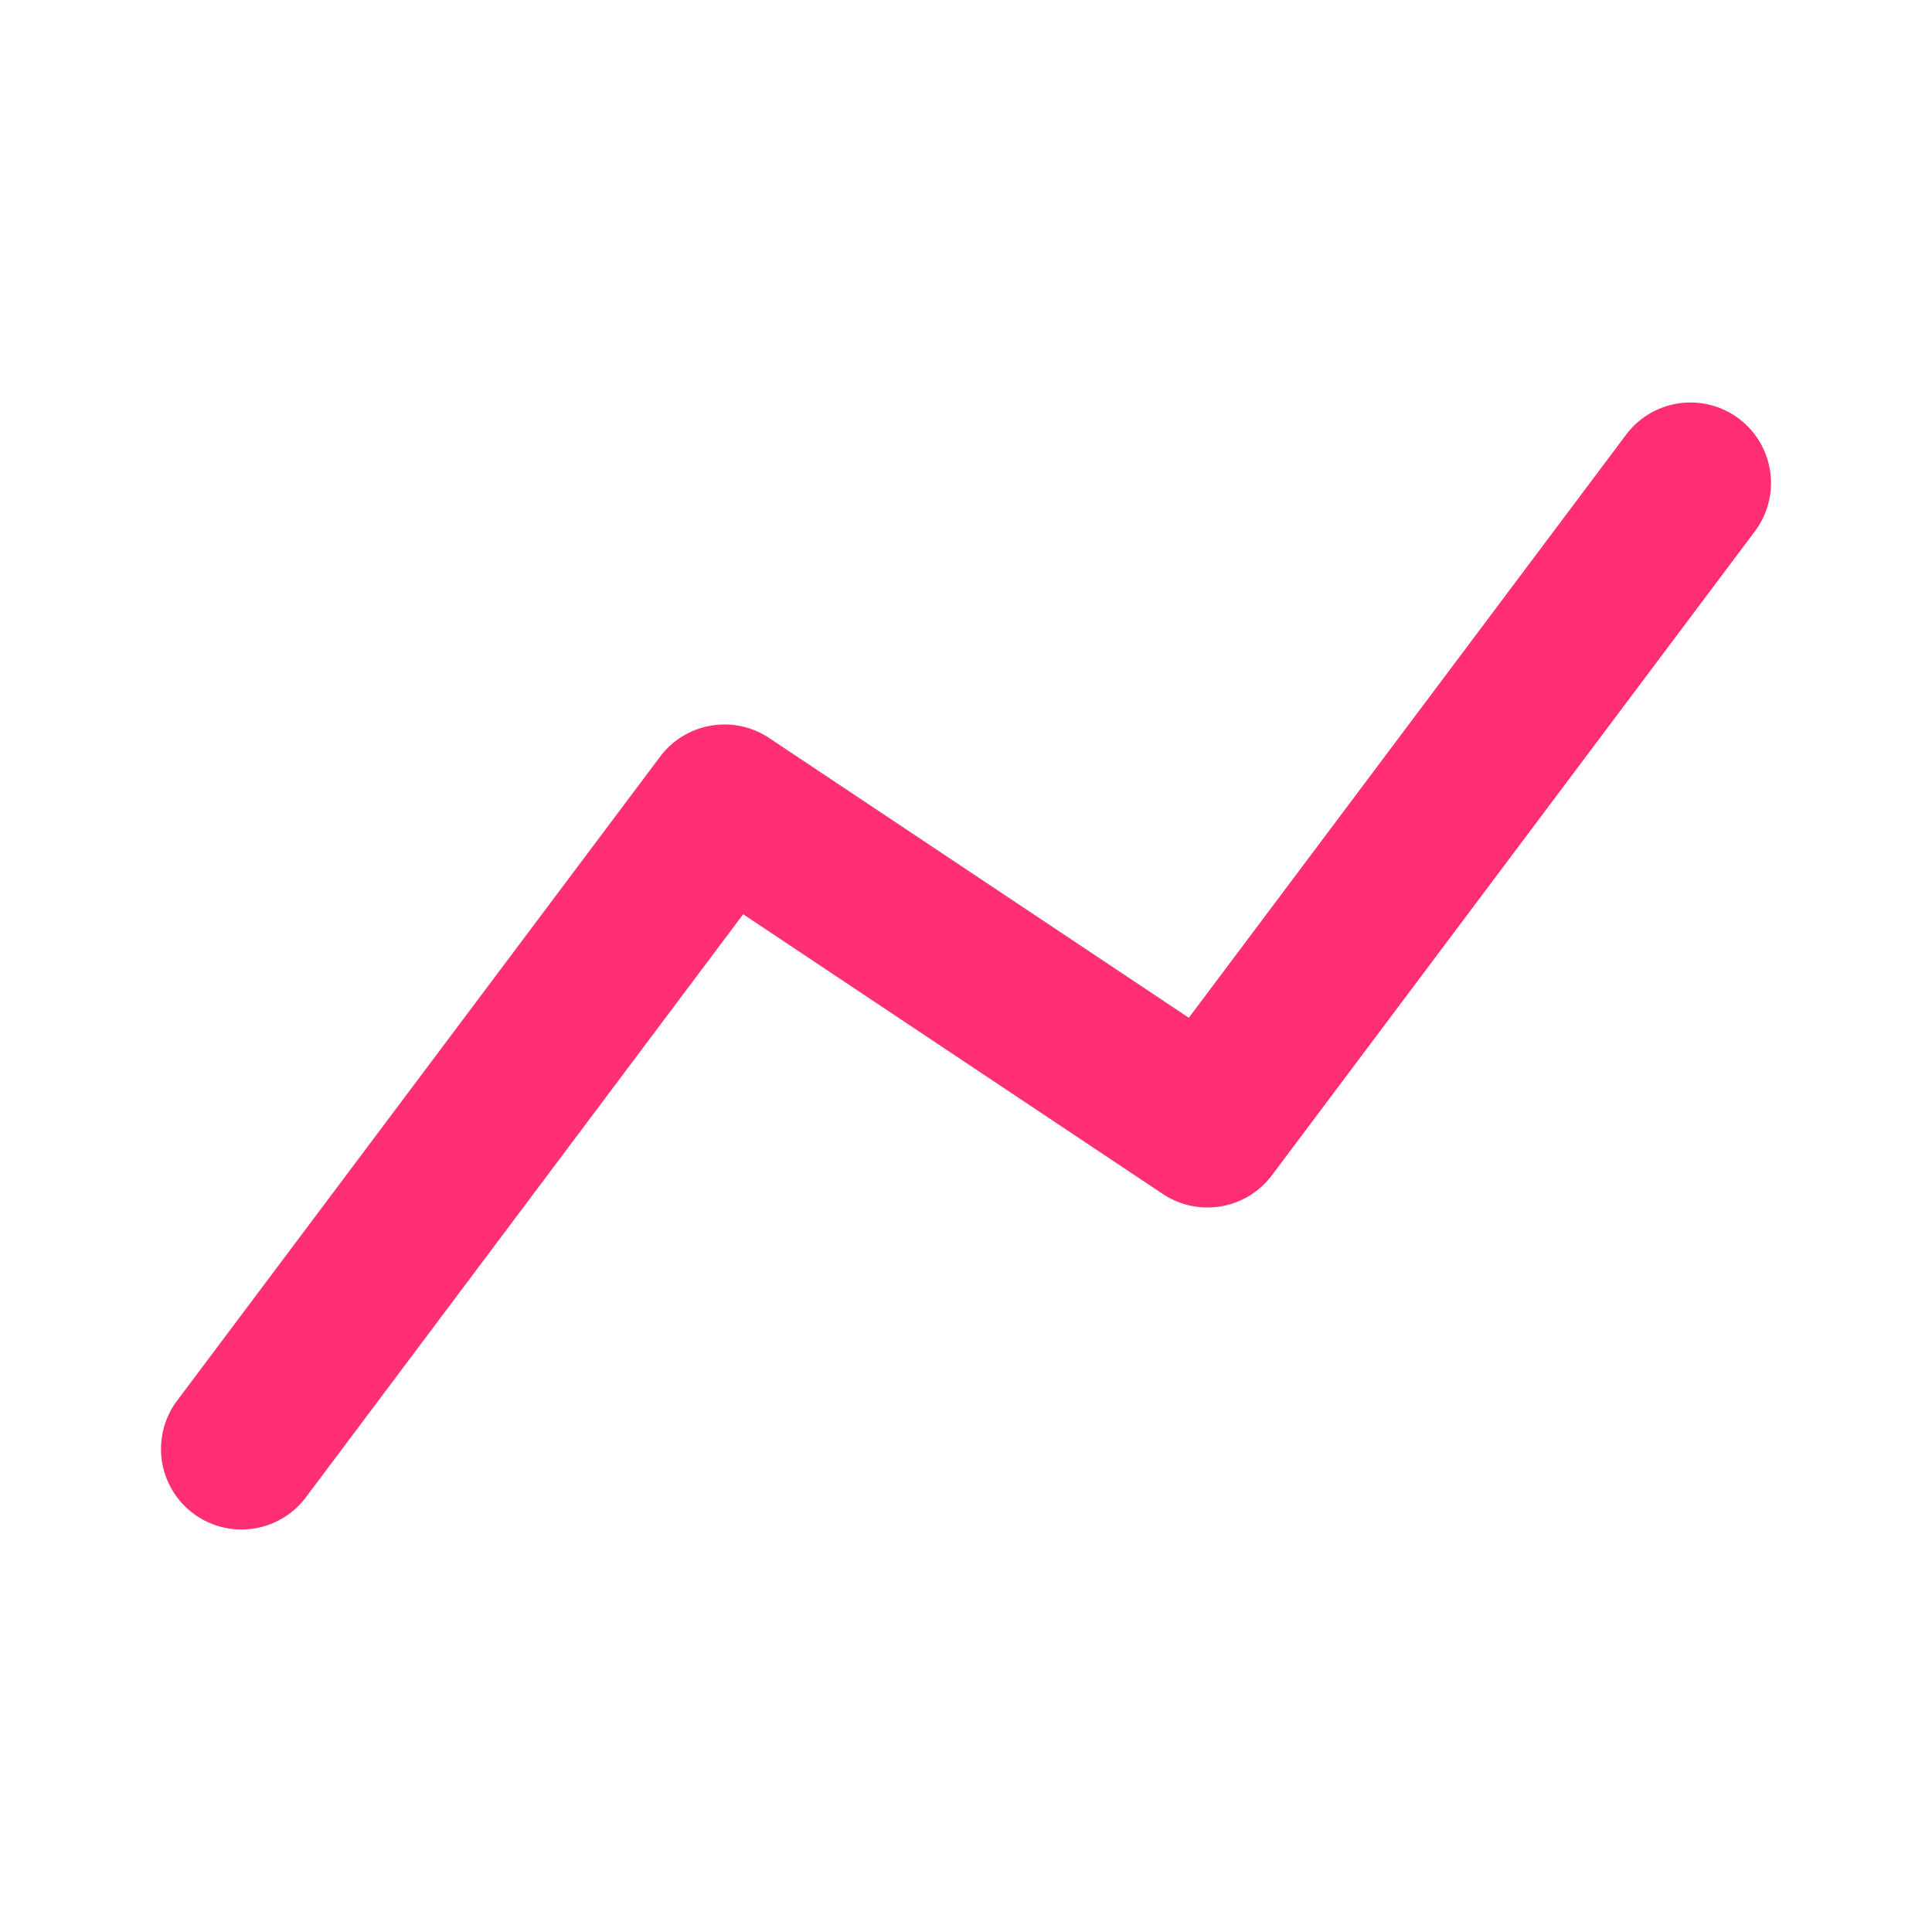 <svg xmlns="http://www.w3.org/2000/svg" fill="none" viewBox="0 0 24 24" id="Graph"><path fill="#ff2e75" fill-rule="evenodd" d="M21.6 5.2a1 1 0 0 1 .2 1.4l-6 8a1 1 0 0 1-1.355.232l-5.213-3.475L3.8 18.6a1 1 0 1 1-1.6-1.2l6-8a1 1 0 0 1 1.355-.232l5.213 3.475L20.2 5.4a1 1 0 0 1 1.4-.2Z" clip-rule="evenodd" class="color000000 svgShape"></path></svg>